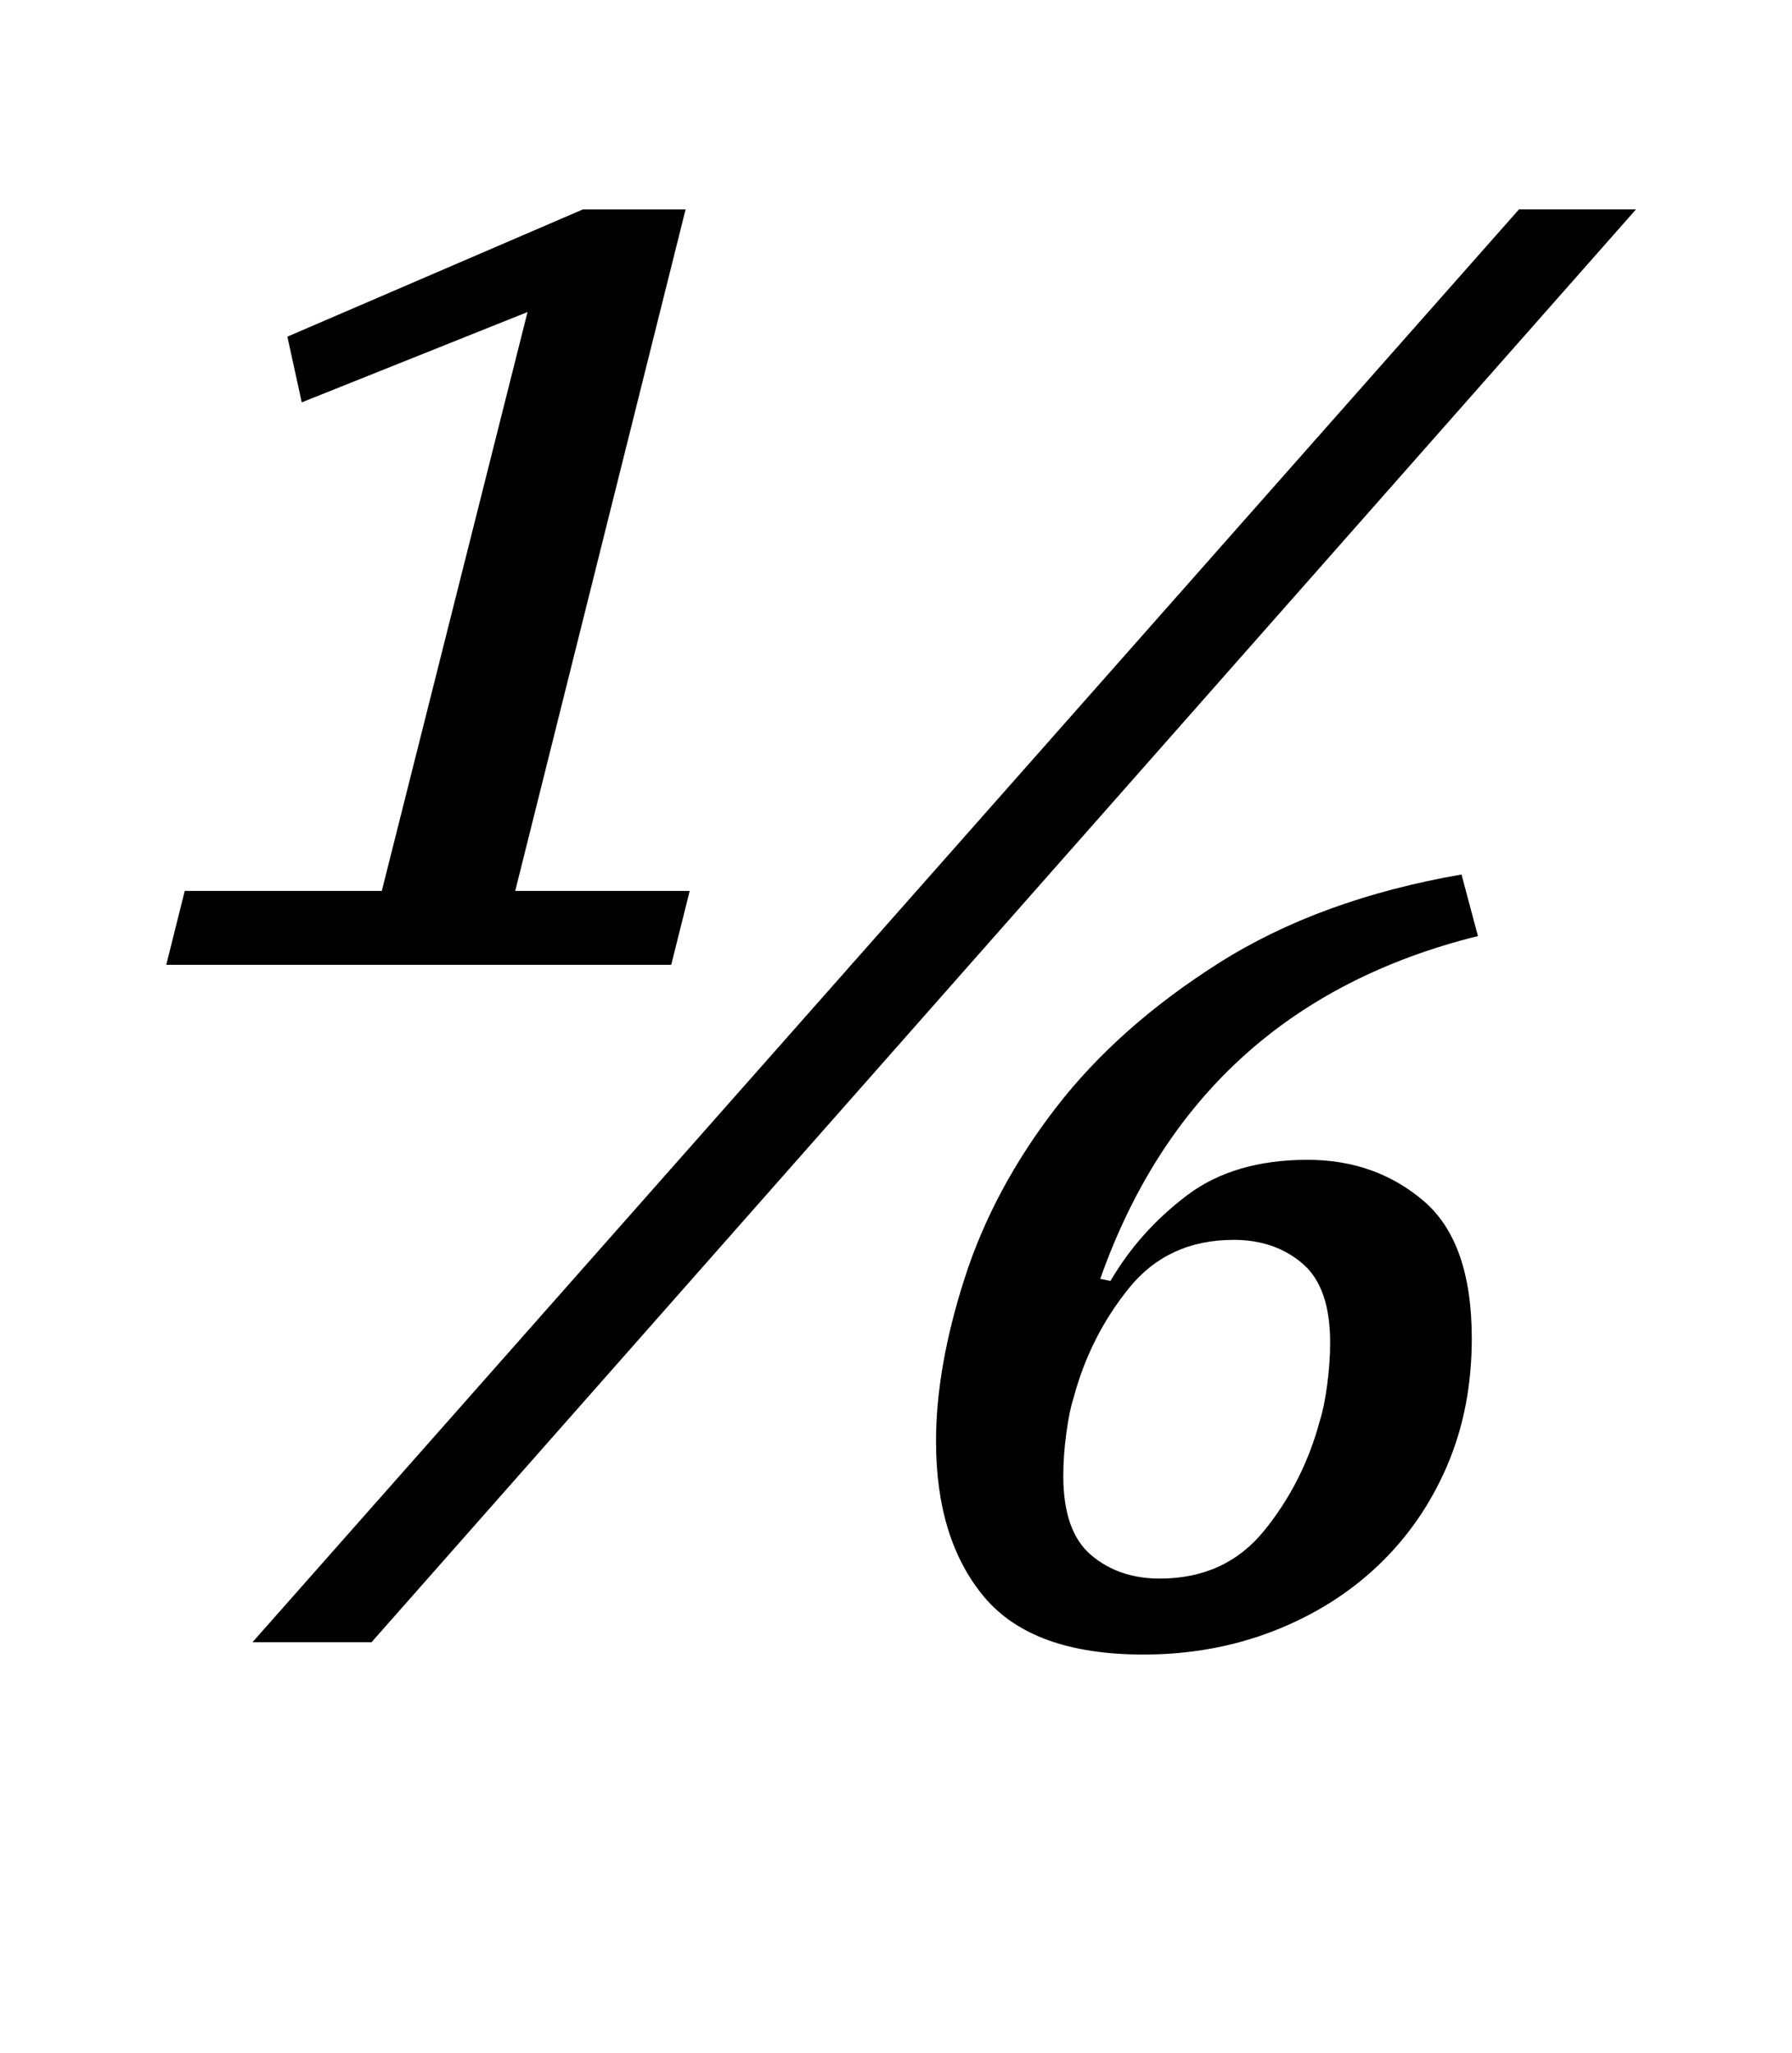 <?xml version="1.0" standalone="no"?>
<!DOCTYPE svg PUBLIC "-//W3C//DTD SVG 1.1//EN" "http://www.w3.org/Graphics/SVG/1.1/DTD/svg11.dtd" >
<svg xmlns="http://www.w3.org/2000/svg" xmlns:xlink="http://www.w3.org/1999/xlink" version="1.1" viewBox="-10 0 873 1000">
  <g transform="matrix(1 0 0 -1 0 800)">
   <path fill="currentColor"
d="M80 366h96l71 282l-110 -44l-7 32l144 62h50l-83 -332h85l-9 -36h-246zM730 698h57l-616 -698h-58zM547 -6q-54 0 -77.5 28t-23.5 76q0 36 14 79.5t44.5 83t79.5 70.5t118 43l8 -30q-137 -34 -184 -167l5 -1q14 24 37 41.5t59 17.5q33 0 56.5 -20t23.5 -67q0 -34 -12 -62
t-33.5 -48.5t-51 -32t-63.5 -11.5zM555 31q32 0 51 23.5t27 53.5q2 6 3.5 17t1.5 21q0 27 -13.5 38.5t-33.5 11.5q-32 0 -51 -23.5t-27 -53.5q-2 -6 -3.5 -17t-1.5 -21q0 -27 13.5 -38.5t33.5 -11.5z" />
  </g>

</svg>
